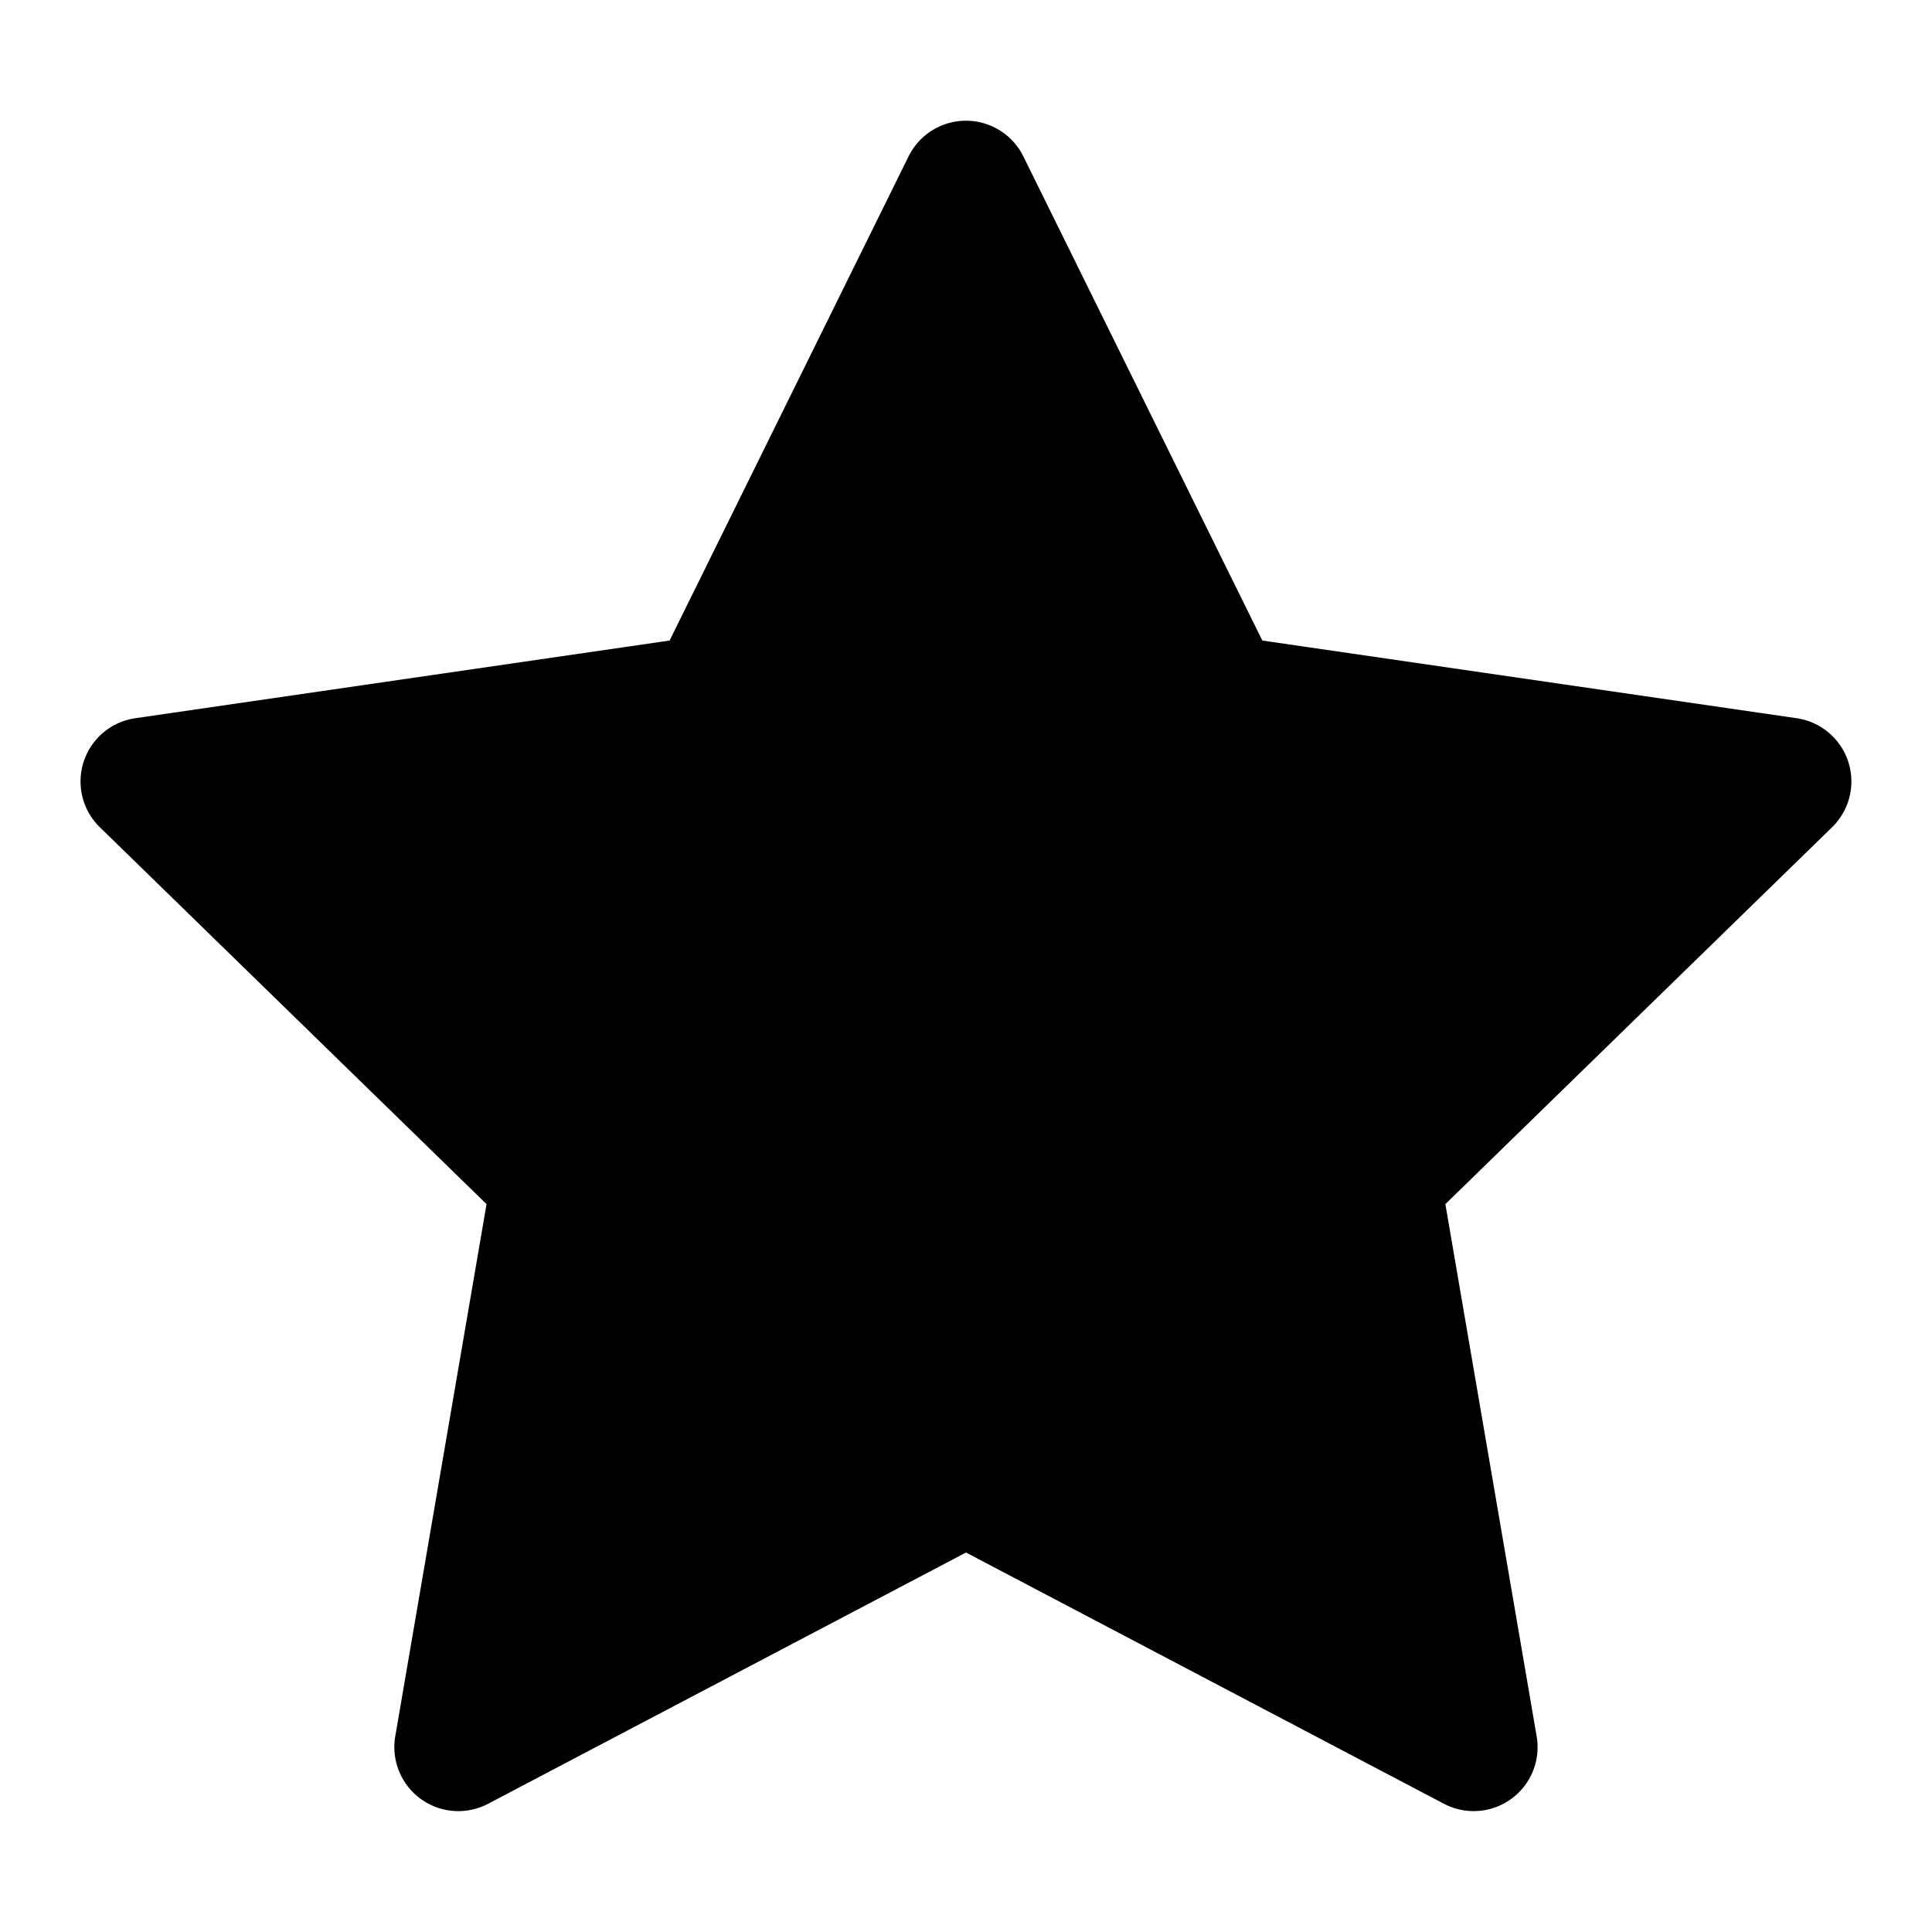 <svg id="nc_icon" xmlns="http://www.w3.org/2000/svg" viewBox="0 0 24 24"><path fill="currentColor" d="m12.712 1.942 2.969 6.015 6.638.965a.794.794 0 0 1 .44 1.354l-4.804 4.682 1.134 6.612a.794.794 0 0 1-1.152.837L12 19.286l-5.938 3.122a.795.795 0 0 1-1.152-.838l1.134-6.612-4.804-4.682a.794.794 0 0 1 .44-1.354l6.638-.965 2.969-6.015a.795.795 0 0 1 1.425 0z" class="nc-icon-wrapper"/></svg>
